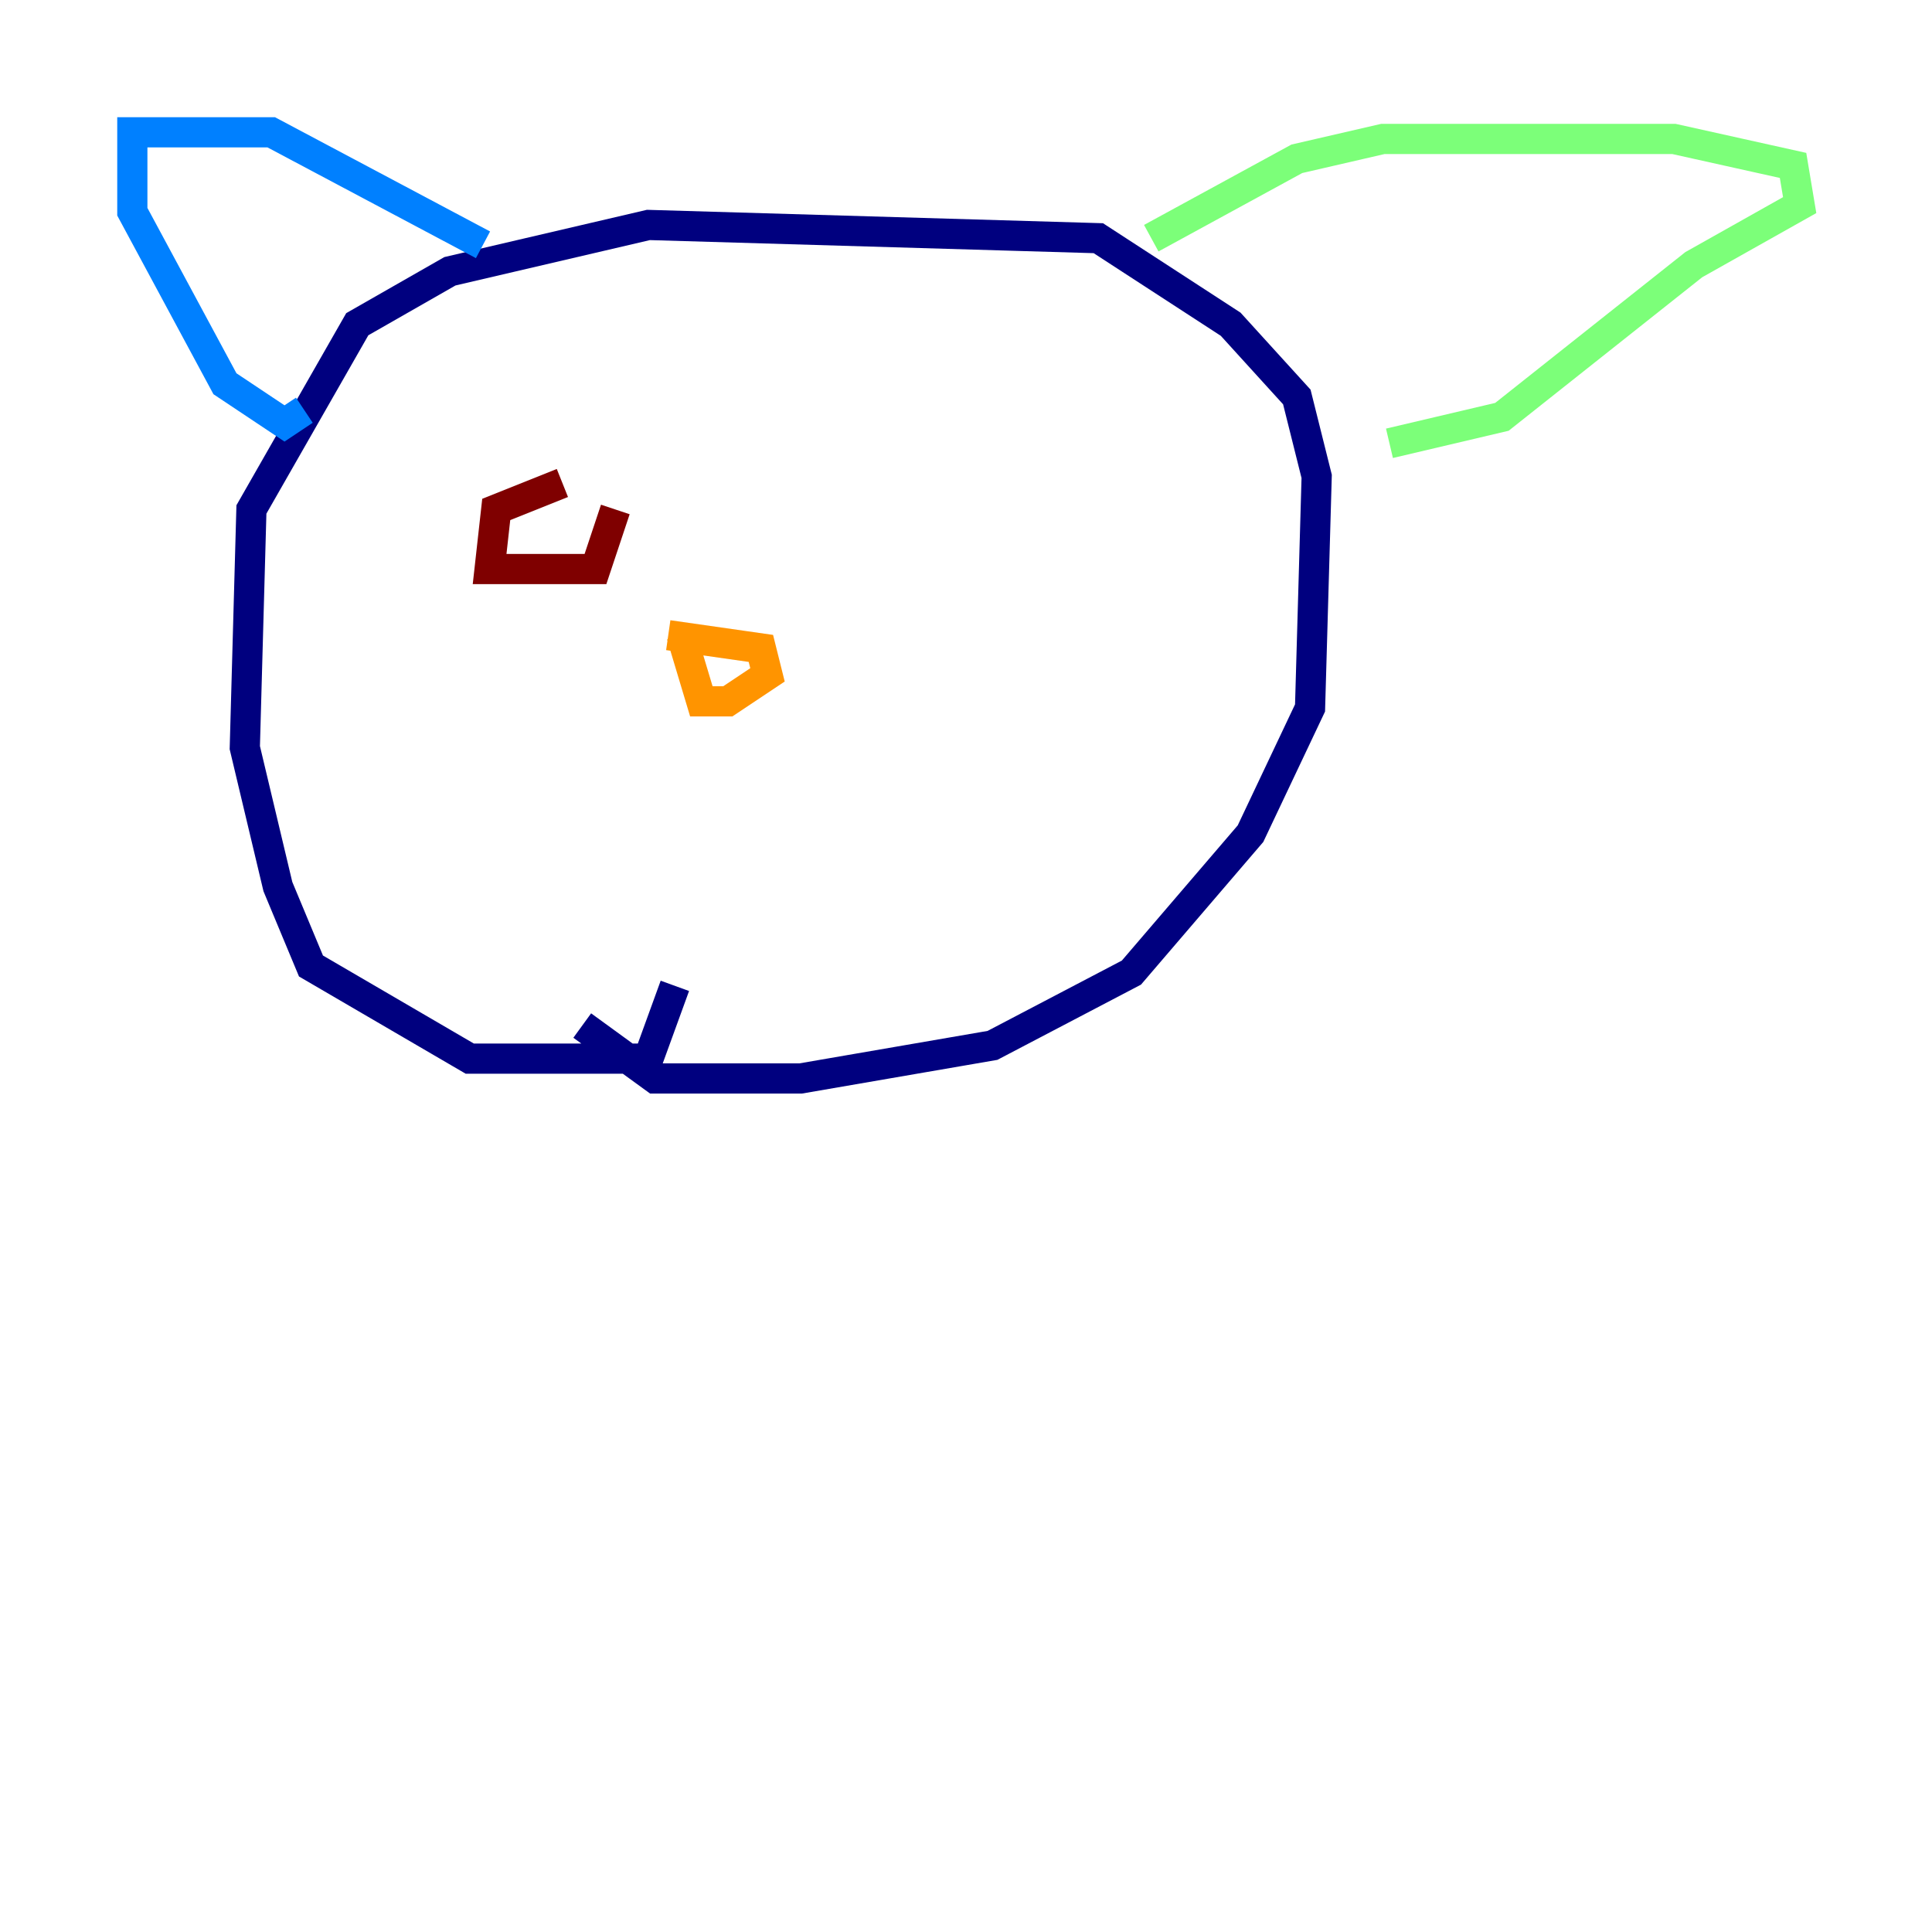<?xml version="1.0" encoding="utf-8" ?>
<svg baseProfile="tiny" height="128" version="1.2" viewBox="0,0,128,128" width="128" xmlns="http://www.w3.org/2000/svg" xmlns:ev="http://www.w3.org/2001/xml-events" xmlns:xlink="http://www.w3.org/1999/xlink"><defs /><polyline fill="none" points="44.712,65.315 42.959,70.137 31.123,70.137 20.603,64.0 18.411,58.74 16.219,49.534 16.657,33.753 23.671,21.48 29.808,17.973 42.959,14.904 72.767,15.781 81.534,21.48 85.918,26.301 87.233,31.562 86.794,46.904 82.849,55.233 74.959,64.438 65.753,69.26 53.041,71.452 43.397,71.452 38.575,67.945" stroke="#00007f" stroke-width="2" /><polyline fill="none" points="32.0,16.219 17.973,8.767 8.767,8.767 8.767,14.027 14.904,25.425 18.849,28.055 20.164,27.178" stroke="#0080ff" stroke-width="2" /><polyline fill="none" points="76.274,15.781 85.918,10.521 91.616,9.206 110.904,9.206 118.794,10.959 119.233,13.589 112.219,17.534 99.507,27.616 92.055,29.37" stroke="#7cff79" stroke-width="2" /><polyline fill="none" points="44.274,42.082 50.411,42.959 50.849,44.712 48.219,46.466 46.466,46.466 45.151,42.082" stroke="#ff9400" stroke-width="2" /><polyline fill="none" points="37.26,32.0 32.877,33.753 32.438,37.699 39.452,37.699 40.767,33.753" stroke="#7f0000" stroke-width="2" /></svg>
